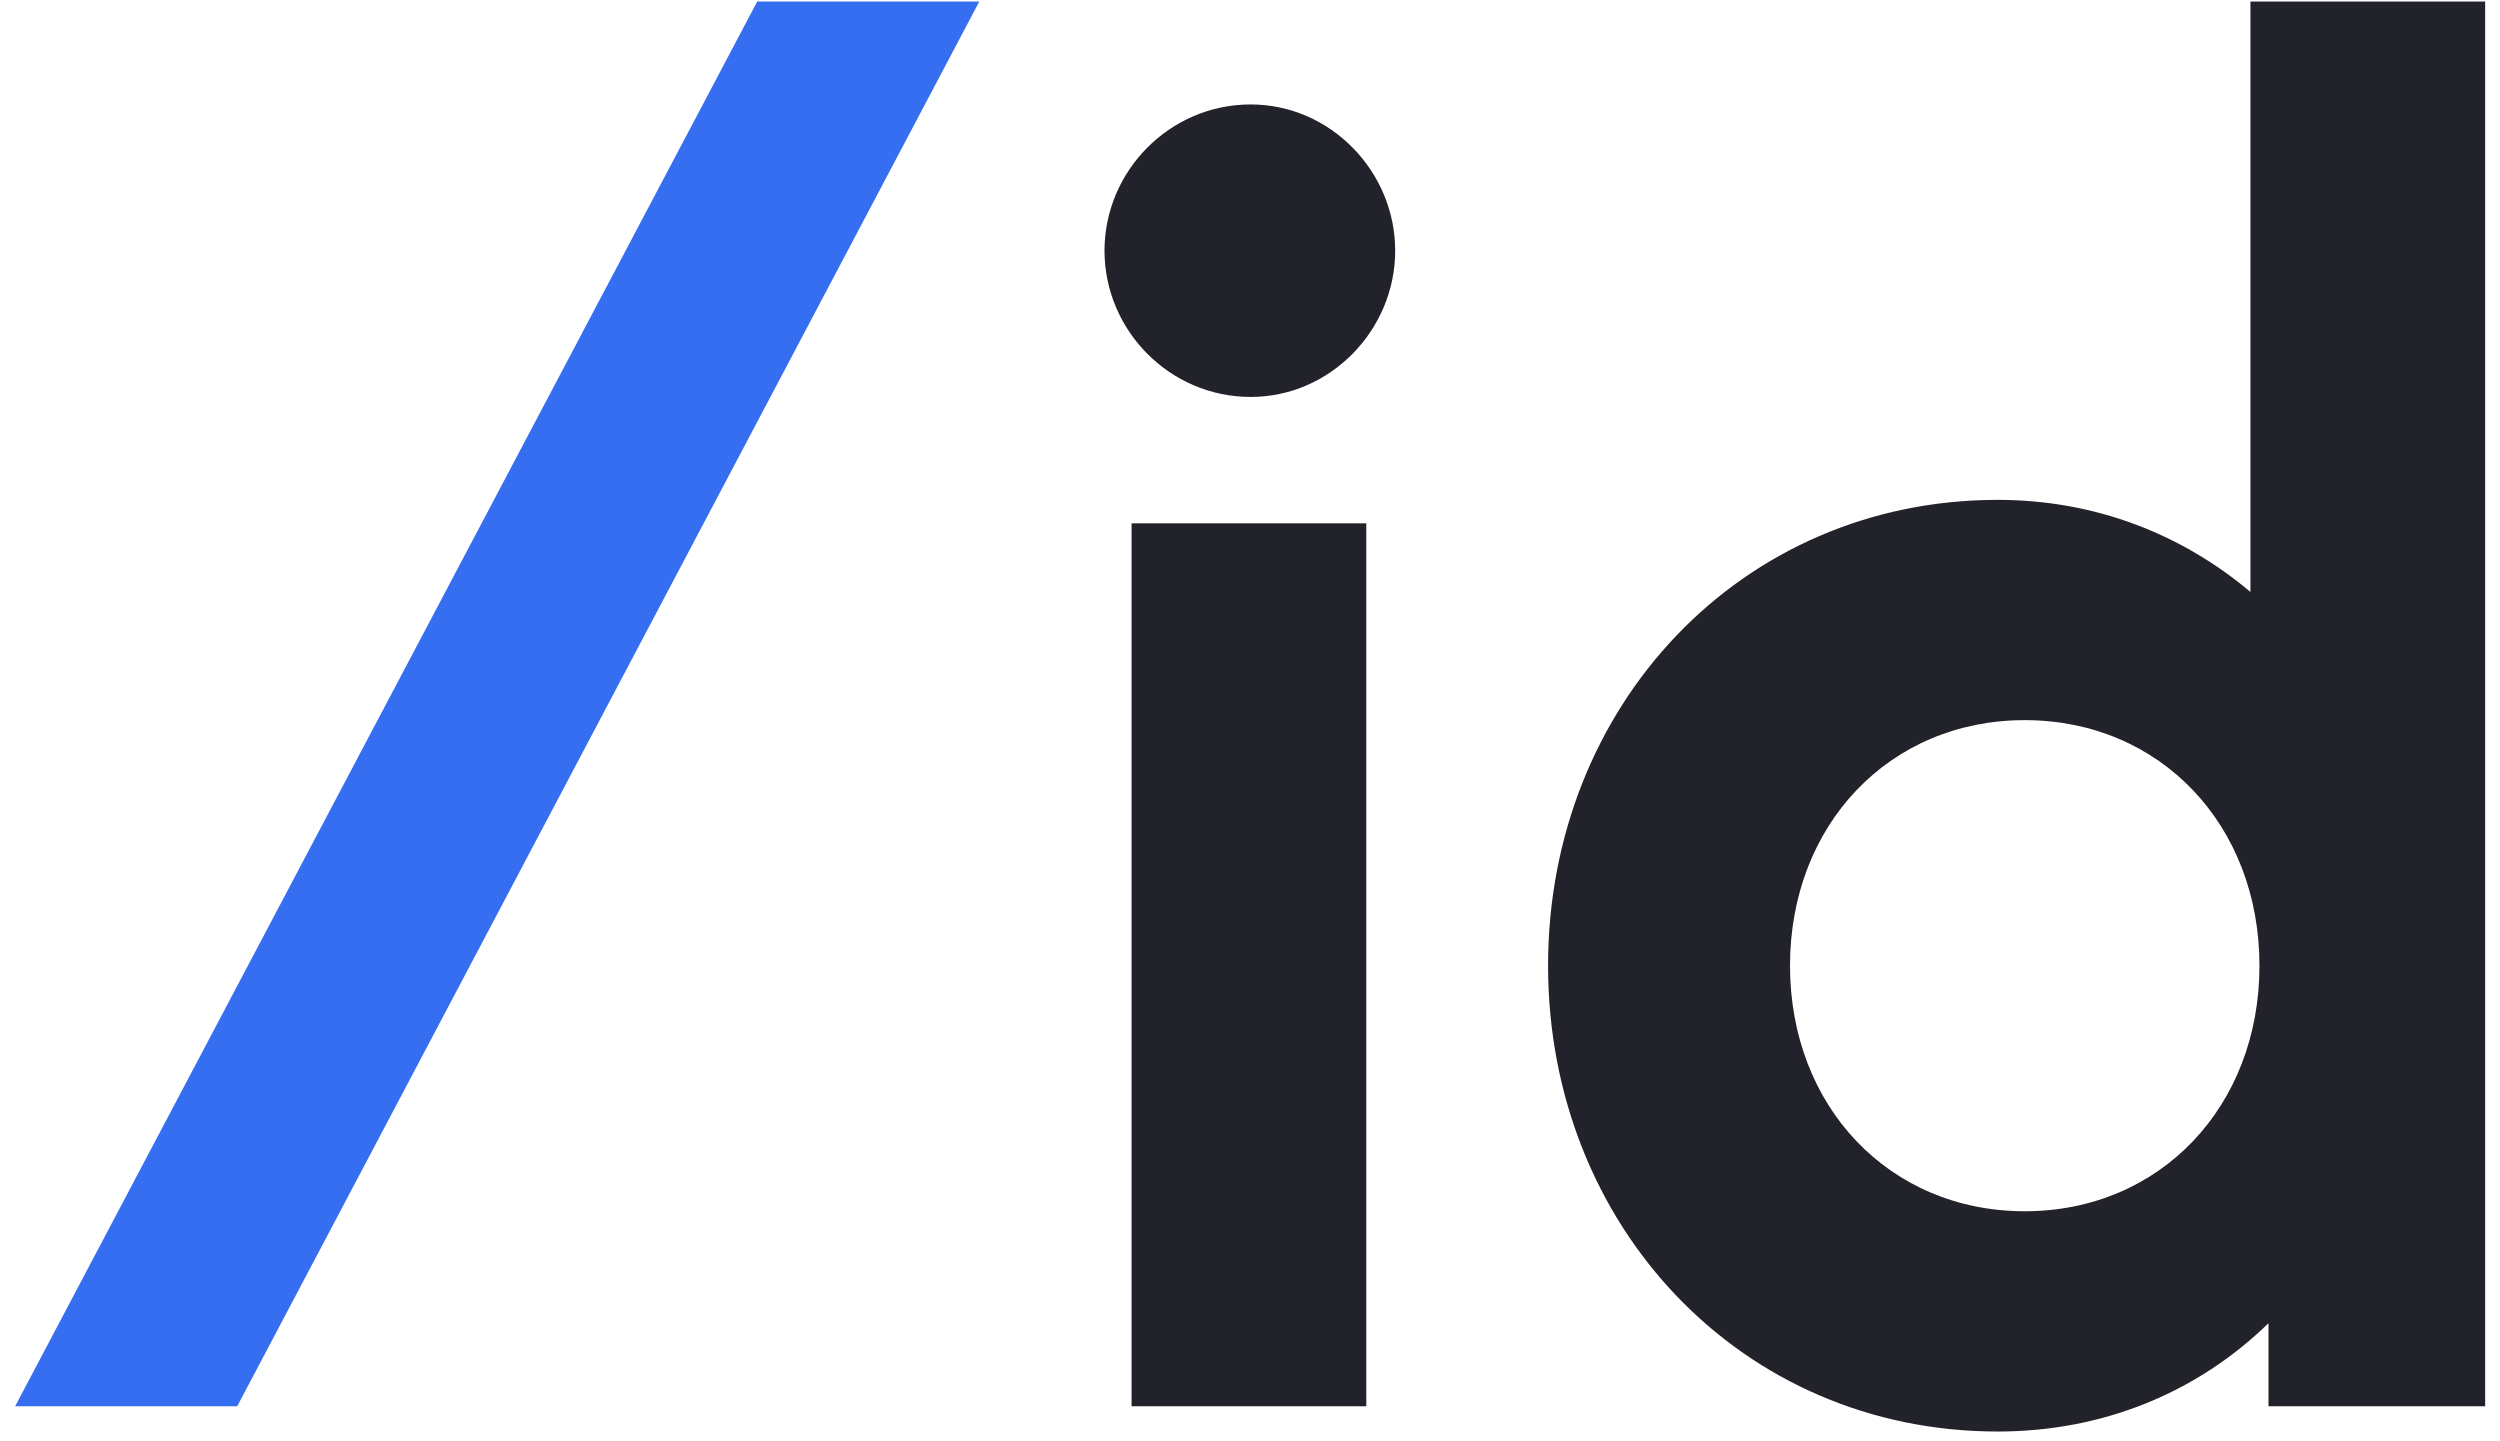<svg width="144" height="83" viewBox="0 0 144 83" fill="none" xmlns="http://www.w3.org/2000/svg">
<path d="M43.616 0.088L0.872 81H13.664L56.408 0.088H43.616Z" fill="#366EF2"/>
<path d="M72.043 22.864C76.619 22.864 80.363 19.016 80.363 14.44C80.363 9.864 76.619 6.016 72.043 6.016C67.363 6.016 63.619 9.864 63.619 14.44C63.619 19.016 67.363 22.864 72.043 22.864ZM65.179 30.144V81H78.699V30.144H65.179ZM129.625 0.088V34.096C125.673 30.768 120.681 28.792 115.065 28.792C100.297 28.792 89.169 40.648 89.169 55.624C89.169 70.6 100.297 82.456 115.065 82.456C121.201 82.456 126.609 80.168 130.665 76.216V81H143.145V0.088H129.625ZM116.625 69.768C108.825 69.768 103.105 63.736 103.105 55.624C103.105 47.512 108.825 41.48 116.625 41.48C124.425 41.48 130.145 47.512 130.145 55.624C130.145 63.736 124.425 69.768 116.625 69.768Z" fill="#22222A"/>
</svg>
